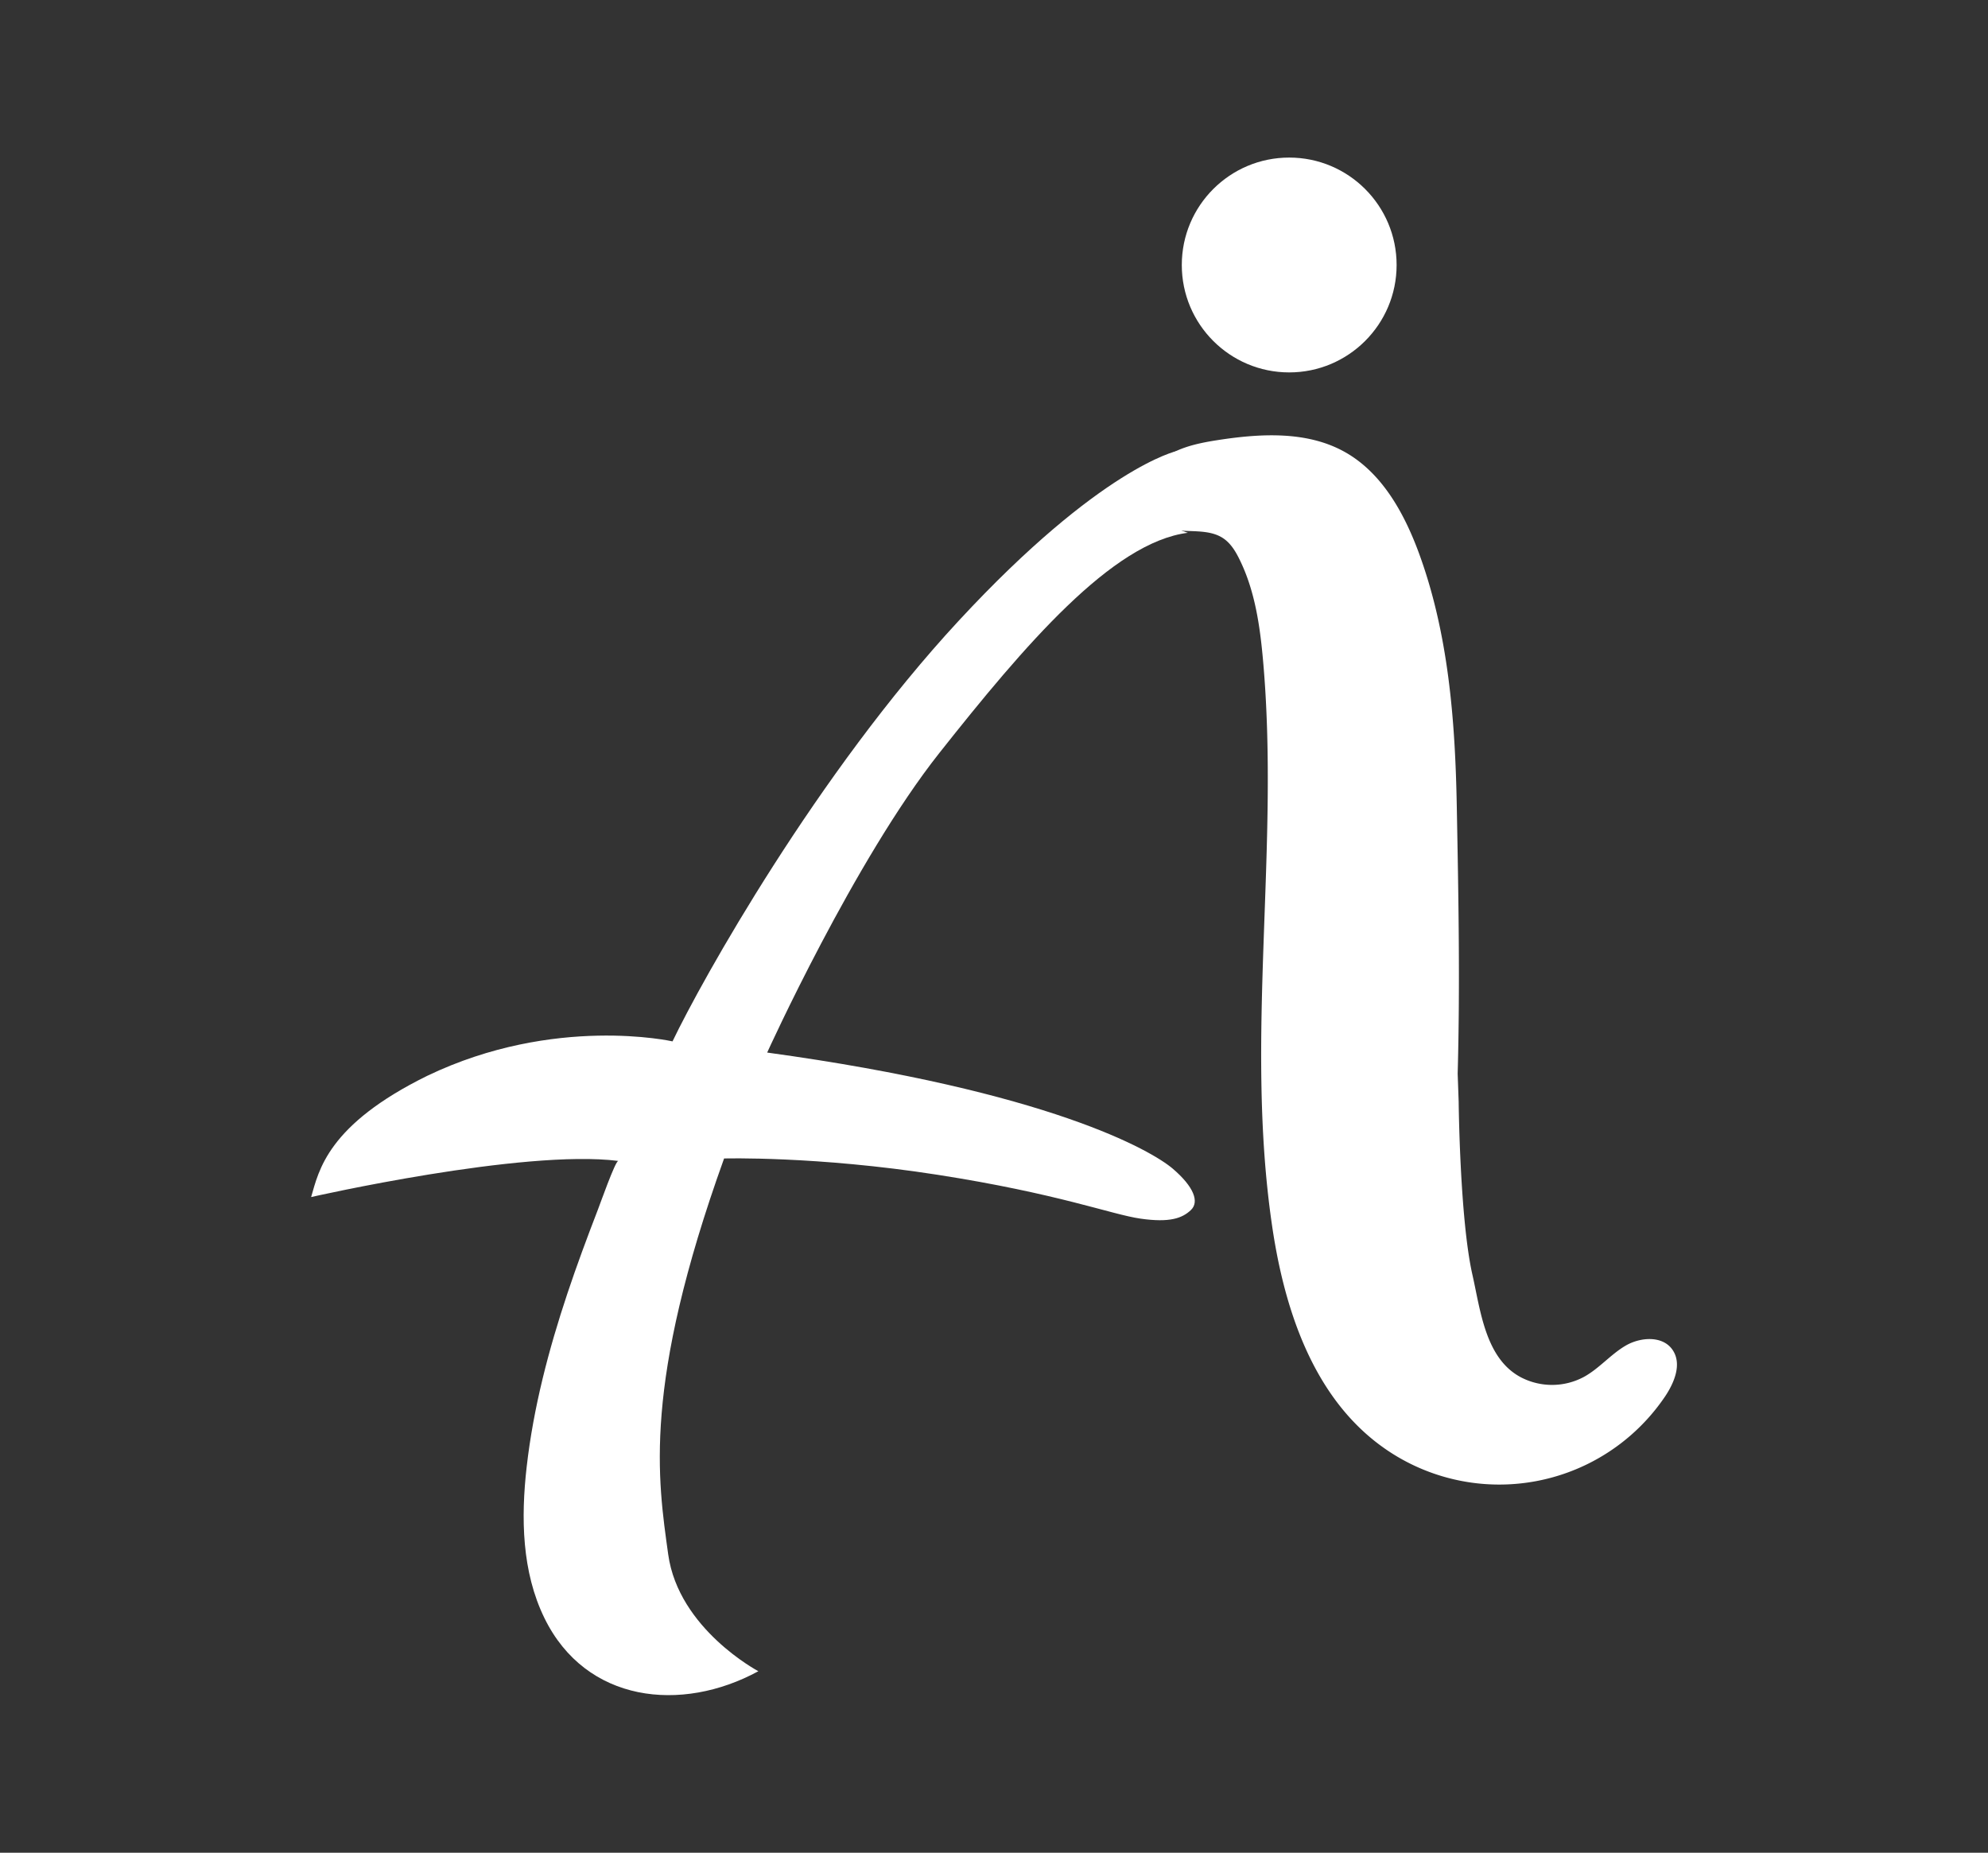 <svg id="Layer_1" data-name="Layer 1" xmlns="http://www.w3.org/2000/svg" viewBox="0 0 901.77 840.32"><rect x="0" y="0" width="901.77" height="840.32" fill="#333333" stroke="none"/><defs><style>.cls-1{fill:#fff;}</style></defs><g id="Group_3381" data-name="Group 3381"><path id="Path_812" data-name="Path 812" class="cls-1" d="M661.66,499.64s.52,53.36,6.25,78.59c3.64,16,5.8,37.94,22,46.47a30.59,30.59,0,0,0,28.67-.25c6.83-3.78,12-10.09,18.7-14.05s16.69-4.7,21.25,1.63,1.06,14.9-3.17,21.24a90.76,90.76,0,0,1-126,24.58c-1.68-1.14-3.32-2.32-4.92-3.56-29.7-23-42.18-61.94-47.53-99.14-12.26-84.5,3.63-170.76-4-255.79-1.41-15.74-3.72-31.69-10.77-45.86-1.76-3.56-3.92-7.08-7.21-9.31-8.87-6-22.3-.59-30.92-7-8.09-6-6.49-19.52.66-26.63s17.69-9.39,27.65-10.94c19.38-3,40.36-4.23,57.51,5.28,16.74,9.28,26.79,27.21,33.49,45.12,13.73,36.92,16.76,76.67,17.49,115.74.76,40.41,1.52,80.74.4,121.21"/><path id="Path_813" data-name="Path 813" class="cls-1" d="M344,758S307.79,738.91,303.1,705s-11.7-76.51,25.35-179.56c0,0,41.76-1.18,96.79,7.39s78.85,18,92.12,19.9,18.93-.19,22.84-3.9,1.36-10.56-8.2-18.74-56-35.13-184-52.69c0,0,39.42-87,78.06-135.83s78.45-95.62,112.79-99.92c0,0-15.61-4.29-18.72-15.61s13.65-21.46,13.65-21.46S499.4,211.93,435,281.42,318.33,444.61,305.06,472.33c0,0-53.47-12.11-111.24,15.61-45.27,22.25-49.18,42.94-52.69,55,0,0,96-21.85,139.34-16.39-1.32-.17-8.45,20.07-9.25,22.06-4.87,12.62-9.58,25.28-13.86,38.1-8.51,25.54-15.4,51.76-18.45,78.54-2.65,23.23-2.22,47.66,8.05,68.65C265.74,772.31,309.09,777,344,758Z"/><circle id="Ellipse_444" data-name="Ellipse 444" class="cls-1" cx="584.79" cy="120.19" r="48.72"/></g></svg>